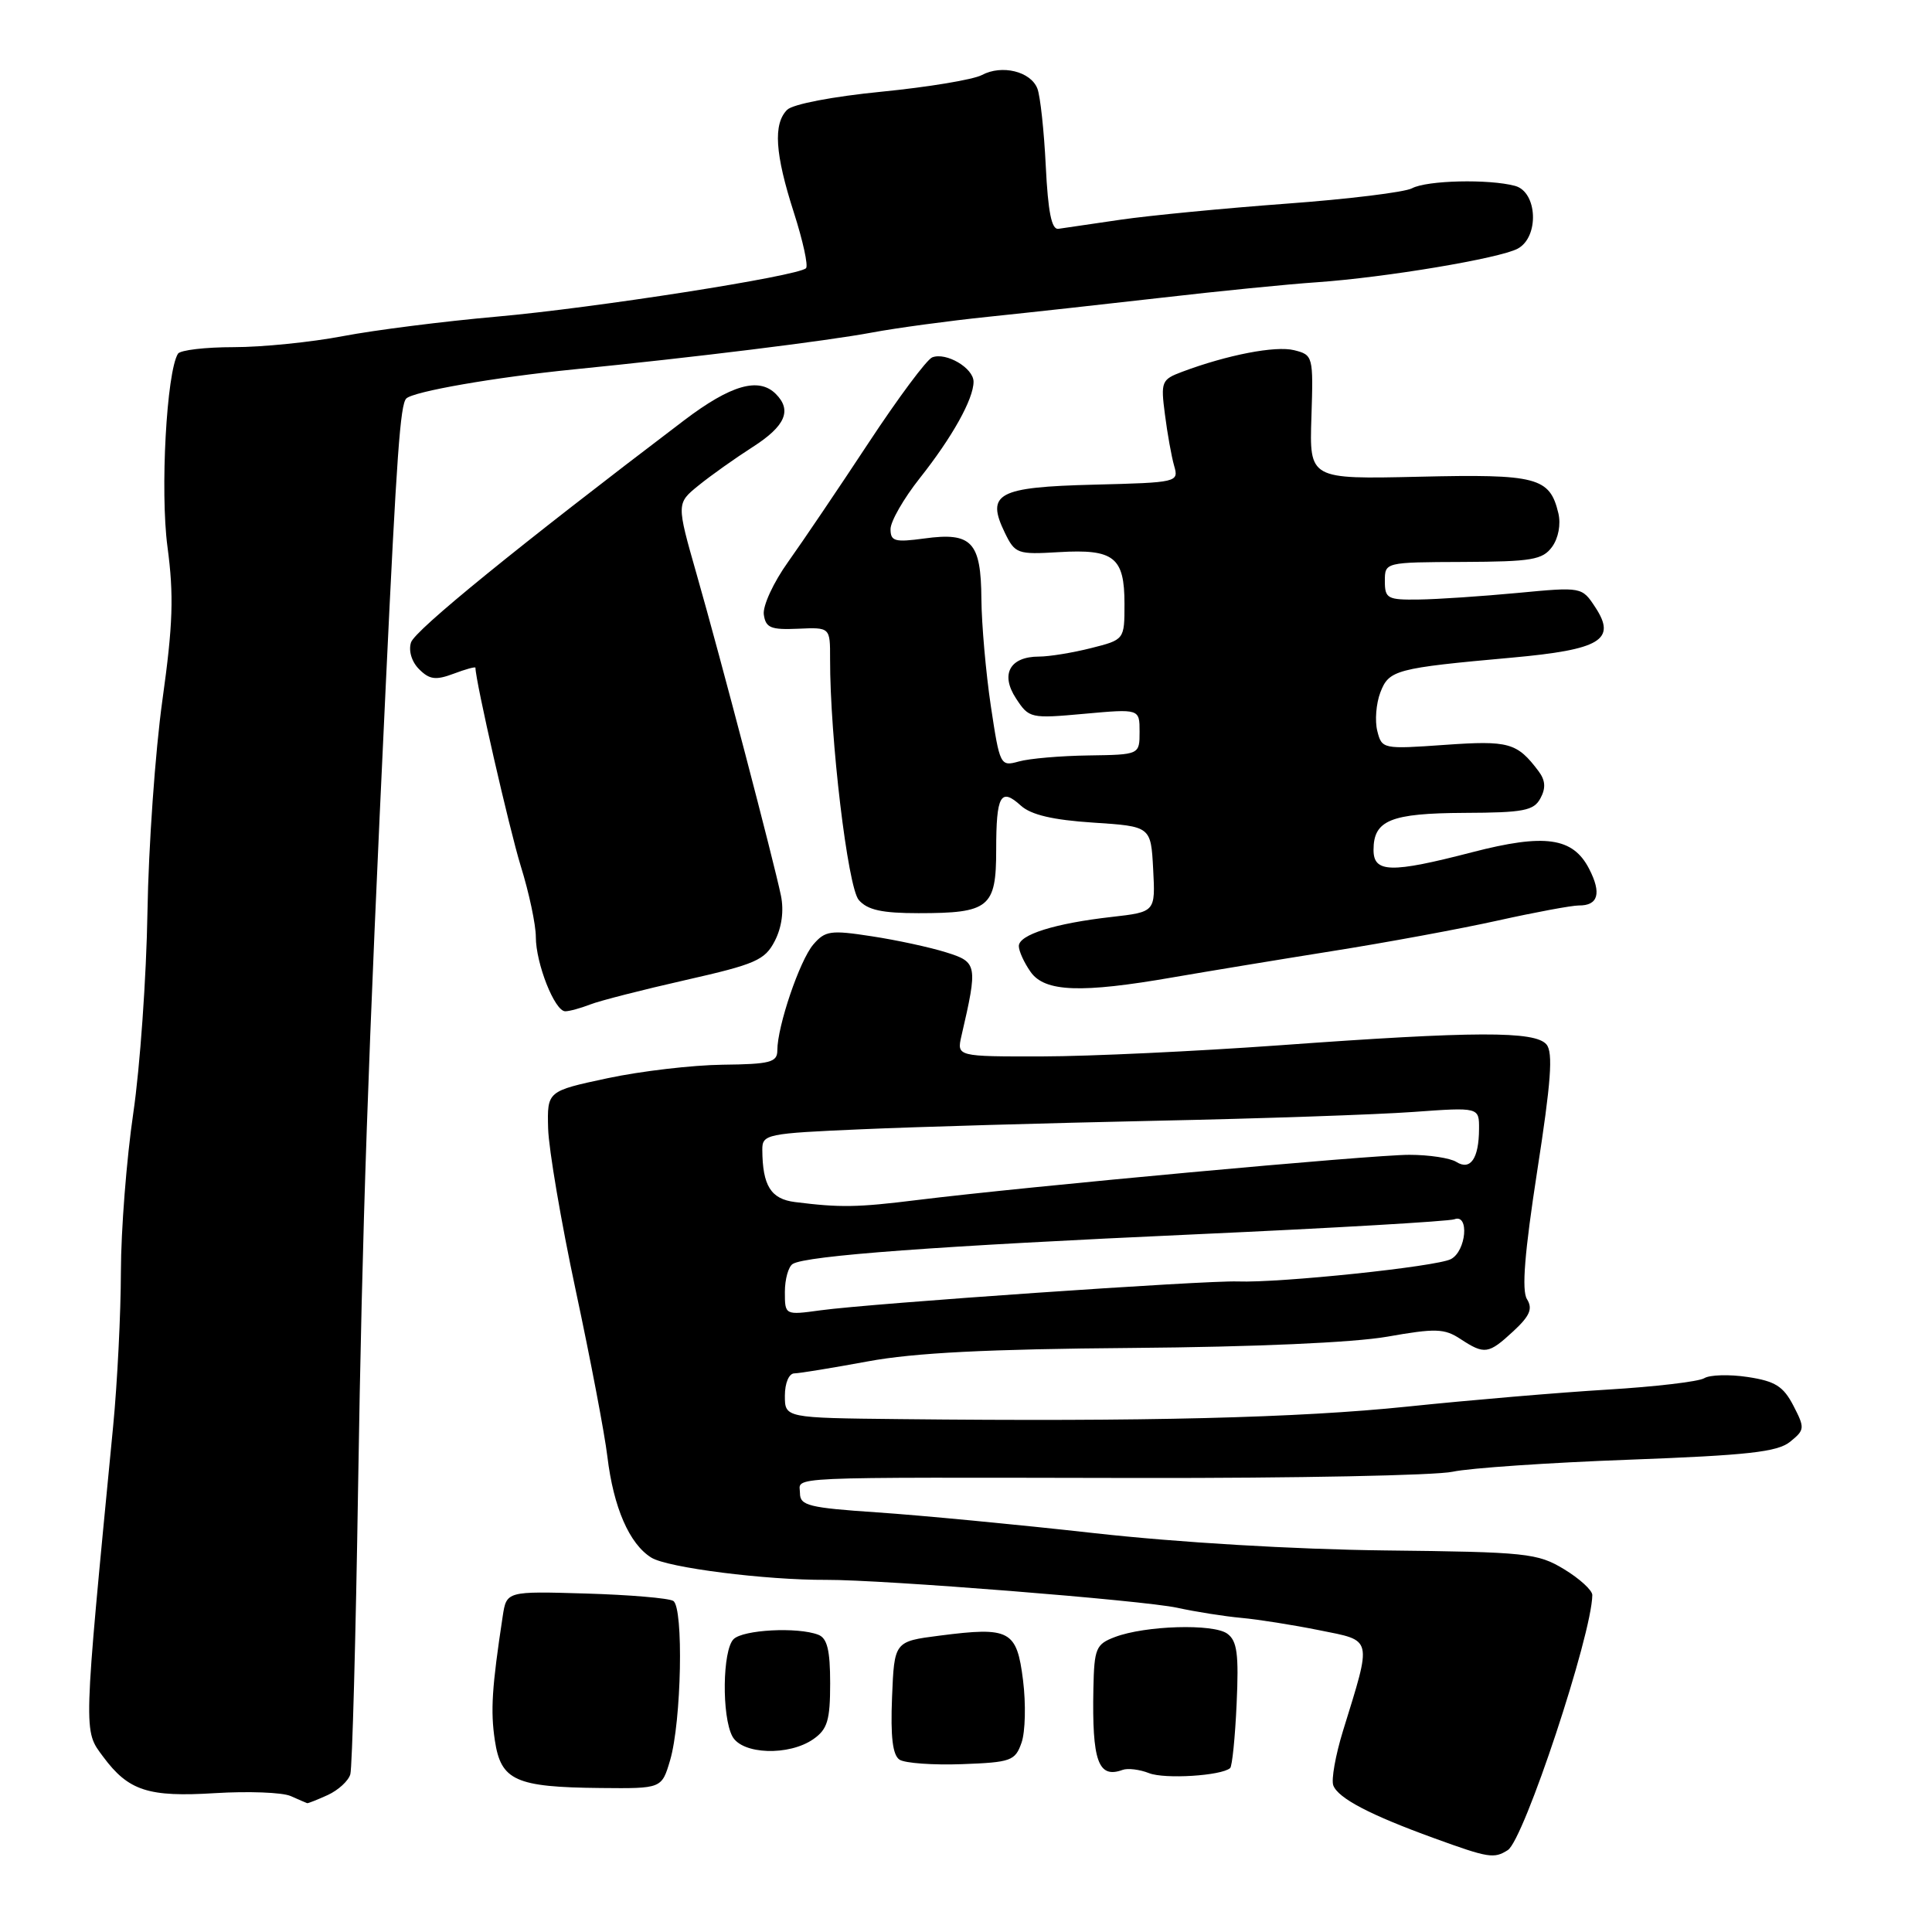 <?xml version="1.0" encoding="UTF-8" standalone="no"?>
<!DOCTYPE svg PUBLIC "-//W3C//DTD SVG 1.1//EN" "http://www.w3.org/Graphics/SVG/1.1/DTD/svg11.dtd" >
<svg xmlns="http://www.w3.org/2000/svg" xmlns:xlink="http://www.w3.org/1999/xlink" version="1.1" viewBox="0 0 256 256">
 <g >
 <path fill="currentColor"
d=" M 199.79 245.15 C 201.93 243.79 210.92 216.66 210.99 211.35 C 210.99 210.72 209.31 209.18 207.25 207.93 C 203.73 205.80 202.30 205.65 183.50 205.44 C 171.50 205.30 156.10 204.39 145.00 203.15 C 134.82 202.01 121.89 200.78 116.25 200.40 C 107.18 199.79 106.00 199.50 106.00 197.86 C 106.00 195.61 102.63 195.76 151.00 195.84 C 171.62 195.87 190.30 195.50 192.50 195.01 C 194.70 194.53 205.20 193.81 215.82 193.42 C 231.60 192.83 235.52 192.40 237.20 191.04 C 239.15 189.46 239.17 189.23 237.63 186.25 C 236.30 183.69 235.22 183.01 231.58 182.46 C 229.14 182.09 226.55 182.17 225.82 182.62 C 225.09 183.07 219.32 183.75 213.00 184.13 C 206.68 184.51 194.75 185.52 186.50 186.38 C 172.06 187.88 151.56 188.39 119.25 188.04 C 104.00 187.88 104.00 187.88 104.00 184.94 C 104.00 183.26 104.54 181.99 105.25 181.98 C 105.94 181.97 110.33 181.25 115.00 180.39 C 121.12 179.25 130.91 178.76 150.00 178.61 C 166.21 178.48 179.33 177.90 183.80 177.12 C 190.21 175.99 191.39 176.02 193.51 177.42 C 196.72 179.52 197.23 179.44 200.53 176.39 C 202.72 174.36 203.12 173.41 202.33 172.14 C 201.61 170.98 202.02 165.97 203.69 155.15 C 205.52 143.38 205.81 139.47 204.92 138.40 C 203.42 136.60 195.49 136.62 169.50 138.51 C 158.50 139.30 144.39 139.97 138.13 139.98 C 126.77 140.00 126.77 140.00 127.40 137.25 C 129.58 127.84 129.51 127.48 125.36 126.19 C 123.23 125.52 118.80 124.56 115.50 124.06 C 110.06 123.22 109.34 123.32 107.76 125.16 C 105.96 127.27 103.00 135.98 103.00 139.18 C 103.00 140.76 102.06 141.01 95.75 141.08 C 91.76 141.13 84.90 141.93 80.50 142.87 C 72.50 144.58 72.50 144.58 72.63 149.54 C 72.71 152.27 74.35 161.93 76.29 171.00 C 78.23 180.07 80.12 189.97 80.48 193.00 C 81.29 199.75 83.39 204.58 86.30 206.39 C 88.44 207.73 101.45 209.38 109.50 209.34 C 116.95 209.31 151.47 212.05 156.00 213.04 C 158.47 213.58 162.30 214.18 164.50 214.38 C 166.70 214.58 171.33 215.31 174.80 216.01 C 181.96 217.45 181.82 216.83 177.95 229.36 C 176.96 232.58 176.38 235.83 176.67 236.58 C 177.32 238.28 181.54 240.49 190.00 243.56 C 197.26 246.20 197.96 246.31 199.79 245.15 Z  M 43.43 237.85 C 44.82 237.21 46.17 235.98 46.42 235.10 C 46.67 234.22 47.14 217.07 47.45 197.00 C 48.00 162.36 48.74 140.77 51.13 90.50 C 52.56 60.32 53.04 53.61 53.83 52.81 C 54.73 51.88 65.59 49.99 76.00 48.95 C 92.02 47.35 109.50 45.19 115.50 44.07 C 118.80 43.45 125.78 42.51 131.00 41.97 C 136.22 41.43 146.57 40.29 154.00 39.44 C 161.43 38.58 170.65 37.66 174.50 37.40 C 183.64 36.76 198.68 34.24 201.10 32.95 C 203.98 31.41 203.73 25.43 200.75 24.63 C 197.28 23.70 189.07 23.89 187.10 24.95 C 186.13 25.47 178.62 26.39 170.42 26.99 C 162.21 27.60 152.35 28.55 148.50 29.11 C 144.65 29.67 140.93 30.21 140.24 30.32 C 139.34 30.45 138.87 28.08 138.57 22.00 C 138.34 17.32 137.84 12.71 137.46 11.74 C 136.58 9.46 132.75 8.53 130.11 9.94 C 128.97 10.55 122.99 11.54 116.82 12.15 C 110.33 12.79 105.06 13.80 104.30 14.55 C 102.43 16.43 102.69 20.39 105.19 28.16 C 106.39 31.90 107.12 35.22 106.80 35.54 C 105.74 36.59 78.77 40.81 65.78 41.96 C 58.78 42.58 49.63 43.74 45.44 44.54 C 41.25 45.34 34.74 46.00 30.97 46.00 C 27.20 46.00 23.88 46.39 23.58 46.87 C 22.07 49.32 21.21 65.06 22.19 72.45 C 23.05 78.90 22.92 82.74 21.52 92.77 C 20.57 99.57 19.68 112.19 19.54 120.82 C 19.40 129.44 18.55 141.45 17.66 147.50 C 16.77 153.55 16.03 163.00 16.02 168.50 C 16.01 174.00 15.55 183.22 14.99 189.00 C 10.99 230.32 11.03 229.21 13.68 232.79 C 17.03 237.30 19.66 238.15 28.50 237.60 C 32.90 237.33 37.40 237.50 38.50 237.98 C 39.60 238.47 40.59 238.89 40.70 238.93 C 40.81 238.97 42.04 238.48 43.43 237.85 Z  M 88.79 233.25 C 90.30 228.13 90.60 212.99 89.21 212.13 C 88.61 211.76 83.40 211.32 77.62 211.15 C 67.12 210.84 67.12 210.84 66.61 214.17 C 65.18 223.58 64.98 226.68 65.57 230.61 C 66.37 235.94 68.29 236.81 79.59 236.92 C 87.68 237.00 87.68 237.00 88.79 233.25 Z  M 163.00 234.28 C 163.27 234.04 163.66 230.20 163.86 225.74 C 164.16 219.17 163.93 217.42 162.62 216.47 C 160.78 215.12 151.74 215.39 147.72 216.92 C 145.22 217.87 144.99 218.41 144.88 223.73 C 144.69 233.38 145.52 235.70 148.75 234.52 C 149.44 234.27 151.01 234.46 152.25 234.95 C 154.32 235.77 161.85 235.30 163.00 234.28 Z  M 135.36 230.91 C 135.86 229.49 135.95 225.78 135.56 222.66 C 134.73 216.01 133.83 215.53 124.50 216.73 C 118.50 217.50 118.50 217.50 118.20 224.91 C 117.99 230.16 118.28 232.57 119.20 233.17 C 119.92 233.63 123.64 233.90 127.48 233.76 C 133.98 233.52 134.52 233.32 135.36 230.91 Z  M 107.78 230.44 C 109.64 229.14 110.00 227.95 110.00 223.05 C 110.00 218.65 109.61 217.06 108.42 216.61 C 105.69 215.56 98.46 215.94 97.20 217.20 C 95.73 218.67 95.62 227.41 97.04 230.07 C 98.33 232.49 104.55 232.70 107.78 230.44 Z  M 78.20 133.10 C 79.47 132.60 85.16 131.15 90.85 129.86 C 100.12 127.76 101.35 127.23 102.66 124.69 C 103.59 122.89 103.89 120.69 103.48 118.68 C 102.55 114.17 95.50 87.25 92.31 76.10 C 89.63 66.70 89.63 66.70 92.57 64.32 C 94.18 63.01 97.41 60.72 99.75 59.22 C 104.06 56.46 104.97 54.37 102.80 52.20 C 100.54 49.94 96.85 51.00 90.67 55.68 C 68.69 72.36 54.97 83.51 54.46 85.13 C 54.11 86.23 54.55 87.70 55.54 88.68 C 56.91 90.05 57.74 90.16 60.11 89.27 C 61.70 88.67 63.00 88.31 63.00 88.48 C 63.00 90.21 67.48 109.82 69.01 114.78 C 70.11 118.31 71.00 122.53 71.00 124.14 C 71.00 127.67 73.50 134.00 74.90 134.00 C 75.45 134.00 76.94 133.59 78.20 133.10 Z  M 155.50 129.49 C 159.90 128.73 169.35 127.17 176.50 126.03 C 183.65 124.90 193.55 123.07 198.50 121.97 C 203.45 120.87 208.26 119.98 209.19 119.98 C 211.78 120.01 212.24 118.36 210.56 115.11 C 208.41 110.95 204.70 110.43 195.05 112.93 C 184.29 115.72 182.00 115.66 182.00 112.62 C 182.00 108.68 184.26 107.76 194.05 107.71 C 201.90 107.68 203.24 107.42 204.12 105.77 C 204.85 104.42 204.77 103.39 203.87 102.19 C 201.02 98.40 199.94 98.10 191.44 98.70 C 183.24 99.28 183.10 99.25 182.50 96.86 C 182.16 95.52 182.34 93.23 182.90 91.76 C 184.04 88.77 184.92 88.53 200.34 87.14 C 212.07 86.08 214.22 84.79 211.40 80.49 C 209.61 77.76 209.61 77.76 201.06 78.57 C 196.35 79.01 190.47 79.41 188.00 79.44 C 183.85 79.50 183.50 79.31 183.50 77.00 C 183.50 74.50 183.50 74.50 193.86 74.46 C 202.97 74.42 204.40 74.18 205.66 72.46 C 206.50 71.30 206.84 69.48 206.49 68.00 C 205.35 63.24 203.67 62.80 188.00 63.17 C 173.50 63.50 173.50 63.50 173.77 55.27 C 174.03 47.19 173.99 47.03 171.47 46.40 C 169.01 45.79 162.63 47.02 156.63 49.27 C 153.91 50.29 153.79 50.57 154.36 54.92 C 154.68 57.44 155.23 60.50 155.58 61.72 C 156.21 63.90 156.05 63.94 144.96 64.22 C 132.19 64.54 130.62 65.38 133.14 70.58 C 134.50 73.38 134.81 73.49 140.32 73.16 C 147.61 72.73 149.00 73.82 149.00 80.00 C 149.00 84.76 149.00 84.76 144.56 85.88 C 142.11 86.50 139.02 87.00 137.68 87.00 C 133.81 87.00 132.52 89.34 134.63 92.55 C 136.35 95.18 136.55 95.23 143.69 94.58 C 151.00 93.92 151.00 93.92 151.00 96.96 C 151.00 100.00 151.00 100.00 144.25 100.10 C 140.54 100.15 136.38 100.51 135.00 100.90 C 132.55 101.58 132.48 101.45 131.29 93.55 C 130.63 89.12 130.07 82.74 130.04 79.37 C 129.99 71.79 128.76 70.49 122.49 71.35 C 118.57 71.88 118.00 71.73 118.00 70.11 C 118.00 69.09 119.74 66.06 121.86 63.38 C 126.18 57.93 129.00 52.87 129.00 50.58 C 129.00 48.77 125.38 46.64 123.53 47.35 C 122.80 47.63 119.01 52.73 115.09 58.68 C 111.17 64.63 106.38 71.72 104.44 74.44 C 102.49 77.16 101.04 80.30 101.21 81.44 C 101.46 83.19 102.14 83.47 105.75 83.31 C 110.00 83.12 110.00 83.12 109.99 87.31 C 109.97 97.77 112.33 117.56 113.79 119.25 C 114.94 120.58 116.86 121.00 121.72 121.00 C 131.07 121.00 132.00 120.25 132.00 112.63 C 132.00 105.37 132.59 104.31 135.27 106.75 C 136.62 107.97 139.50 108.65 144.85 109.00 C 152.50 109.50 152.50 109.50 152.80 115.17 C 153.10 120.84 153.10 120.84 147.30 121.50 C 139.78 122.35 135.00 123.85 135.00 125.36 C 135.00 126.02 135.70 127.56 136.56 128.78 C 138.43 131.45 143.24 131.63 155.50 129.49 Z  M 104.00 171.19 C 104.00 169.50 104.47 167.83 105.04 167.48 C 106.81 166.38 124.20 165.10 158.46 163.55 C 176.58 162.73 192.00 161.83 192.71 161.56 C 194.72 160.78 194.29 165.78 192.25 166.84 C 190.33 167.84 169.61 170.01 164.00 169.80 C 159.74 169.64 115.38 172.71 108.75 173.62 C 104.00 174.27 104.00 174.27 104.00 171.19 Z  M 105.35 159.28 C 102.14 158.88 101.04 157.12 101.01 152.35 C 101.00 150.29 101.54 150.18 114.25 149.63 C 121.54 149.31 138.97 148.81 153.00 148.51 C 167.03 148.22 182.44 147.69 187.25 147.34 C 196.00 146.71 196.00 146.71 195.98 149.61 C 195.96 153.51 194.84 155.14 192.97 153.96 C 192.16 153.45 189.37 153.02 186.76 153.02 C 181.92 153.00 135.92 157.23 121.53 159.01 C 113.58 160.00 111.32 160.03 105.35 159.28 Z "/>
</g>
</svg>